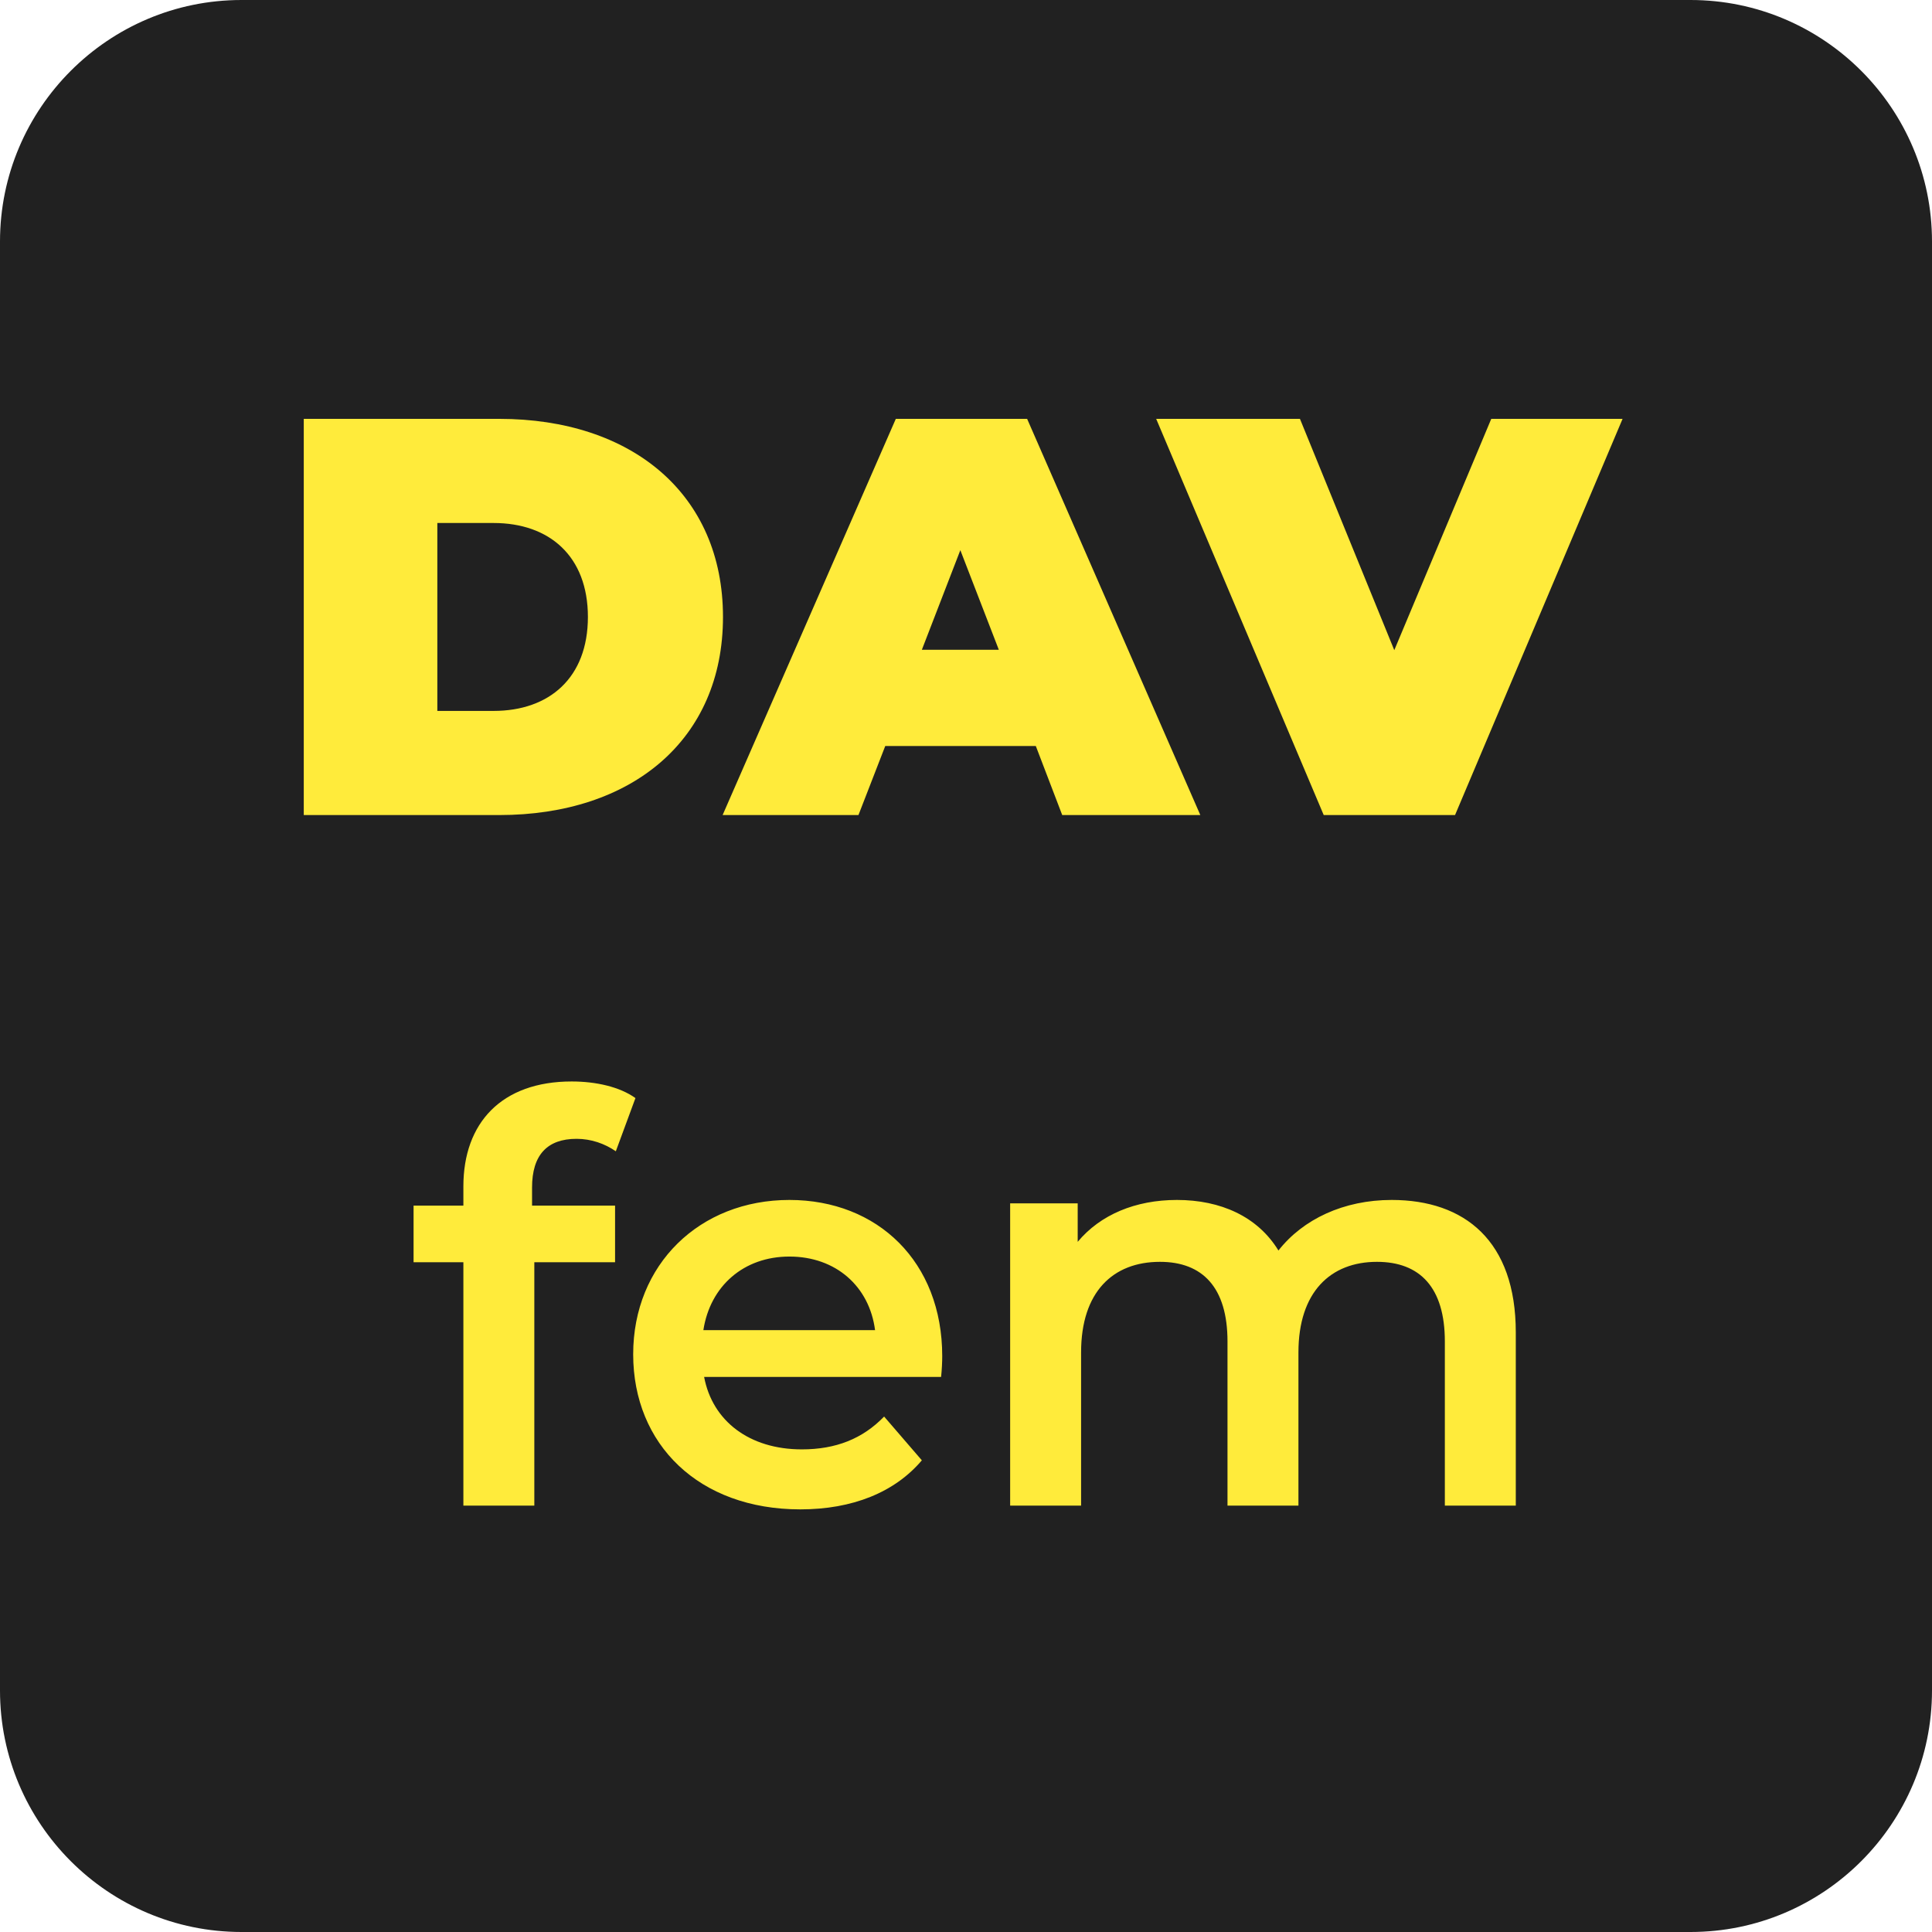 <svg version="1.2" xmlns="http://www.w3.org/2000/svg" viewBox="0 0 512 512" width="512" height="512">
	<title>New Project</title>
	<style>
		.s0 { fill: #212121 } 
		.s1 { fill: #ffeb3b } 
	</style>
	<path id="Shape 1 copy" class="s0" d="m0 64c0-35.3 28.7-64 64-64h384c35.3 0 64 28.7 64 64v384c0 35.3-28.7 64-64 64h-384c-35.3 0-64-28.7-64-64z"/>
	<path id="fem copy" class="s1" aria-label="fem"  d="m152.8 301.8c3.9 0 7.5 1.3 10.4 3.3l5.2-14.1c-4.2-3-10.5-4.4-16.9-4.4-18.6 0-28.7 11-28.7 27.8v5.1h-13.2v15h13.2v64.5h18.8v-64.5h21.4v-15h-22v-4.8c0-8.6 4-12.9 11.8-12.9zm96.9 57.6c0-25-17.1-41.4-40.5-41.4-23.8 0-41.4 17.1-41.4 40.9 0 23.9 17.4 41.1 44.3 41.1 13.8 0 25-4.5 32.2-13l-10-11.6c-5.7 5.9-12.8 8.7-21.8 8.7-13.9 0-23.7-7.5-25.9-19.2h62.8c0.2-1.8 0.3-4 0.3-5.5zm-40.5-26.4c12.3 0 21.2 7.9 22.7 19.5h-45.5c1.8-11.7 10.7-19.5 22.8-19.5zm159.6-15c-12.7 0-23.5 5.1-30 13.4-5.5-9-15.3-13.4-26.9-13.4-11 0-20.3 3.9-26.3 11.1v-10.2h-17.9v80.1h18.8v-40.6c0-16 8.4-24 20.9-24 11.3 0 17.9 6.8 17.9 21.1v43.5h18.8v-40.6c0-16 8.5-24 20.8-24 11.4 0 18 6.8 18 21.1v43.5h18.8v-45.9c0-24.2-13.5-35.1-32.9-35.1z"/>
	<path id="DAV" class="s1" aria-label="DAV"  d="m80.5 216h51.8c35.1 0 59.3-19.9 59.3-52.5 0-32.6-24.2-52.5-59.3-52.5h-51.8zm35.4-27.6v-49.8h14.9c14.8 0 25 8.8 25 24.9 0 16.1-10.2 24.9-25 24.9zm165.6 27.6h36.6l-45.9-105h-34.8l-45.9 105h36l7.1-18.3h39.9zm-37.2-43.8l10.2-26.4 10.2 26.4zm150.9-61.2l-25.7 61.3-25-61.3h-38.1l44.4 105h34.8l44.4-105z"/>
</svg>